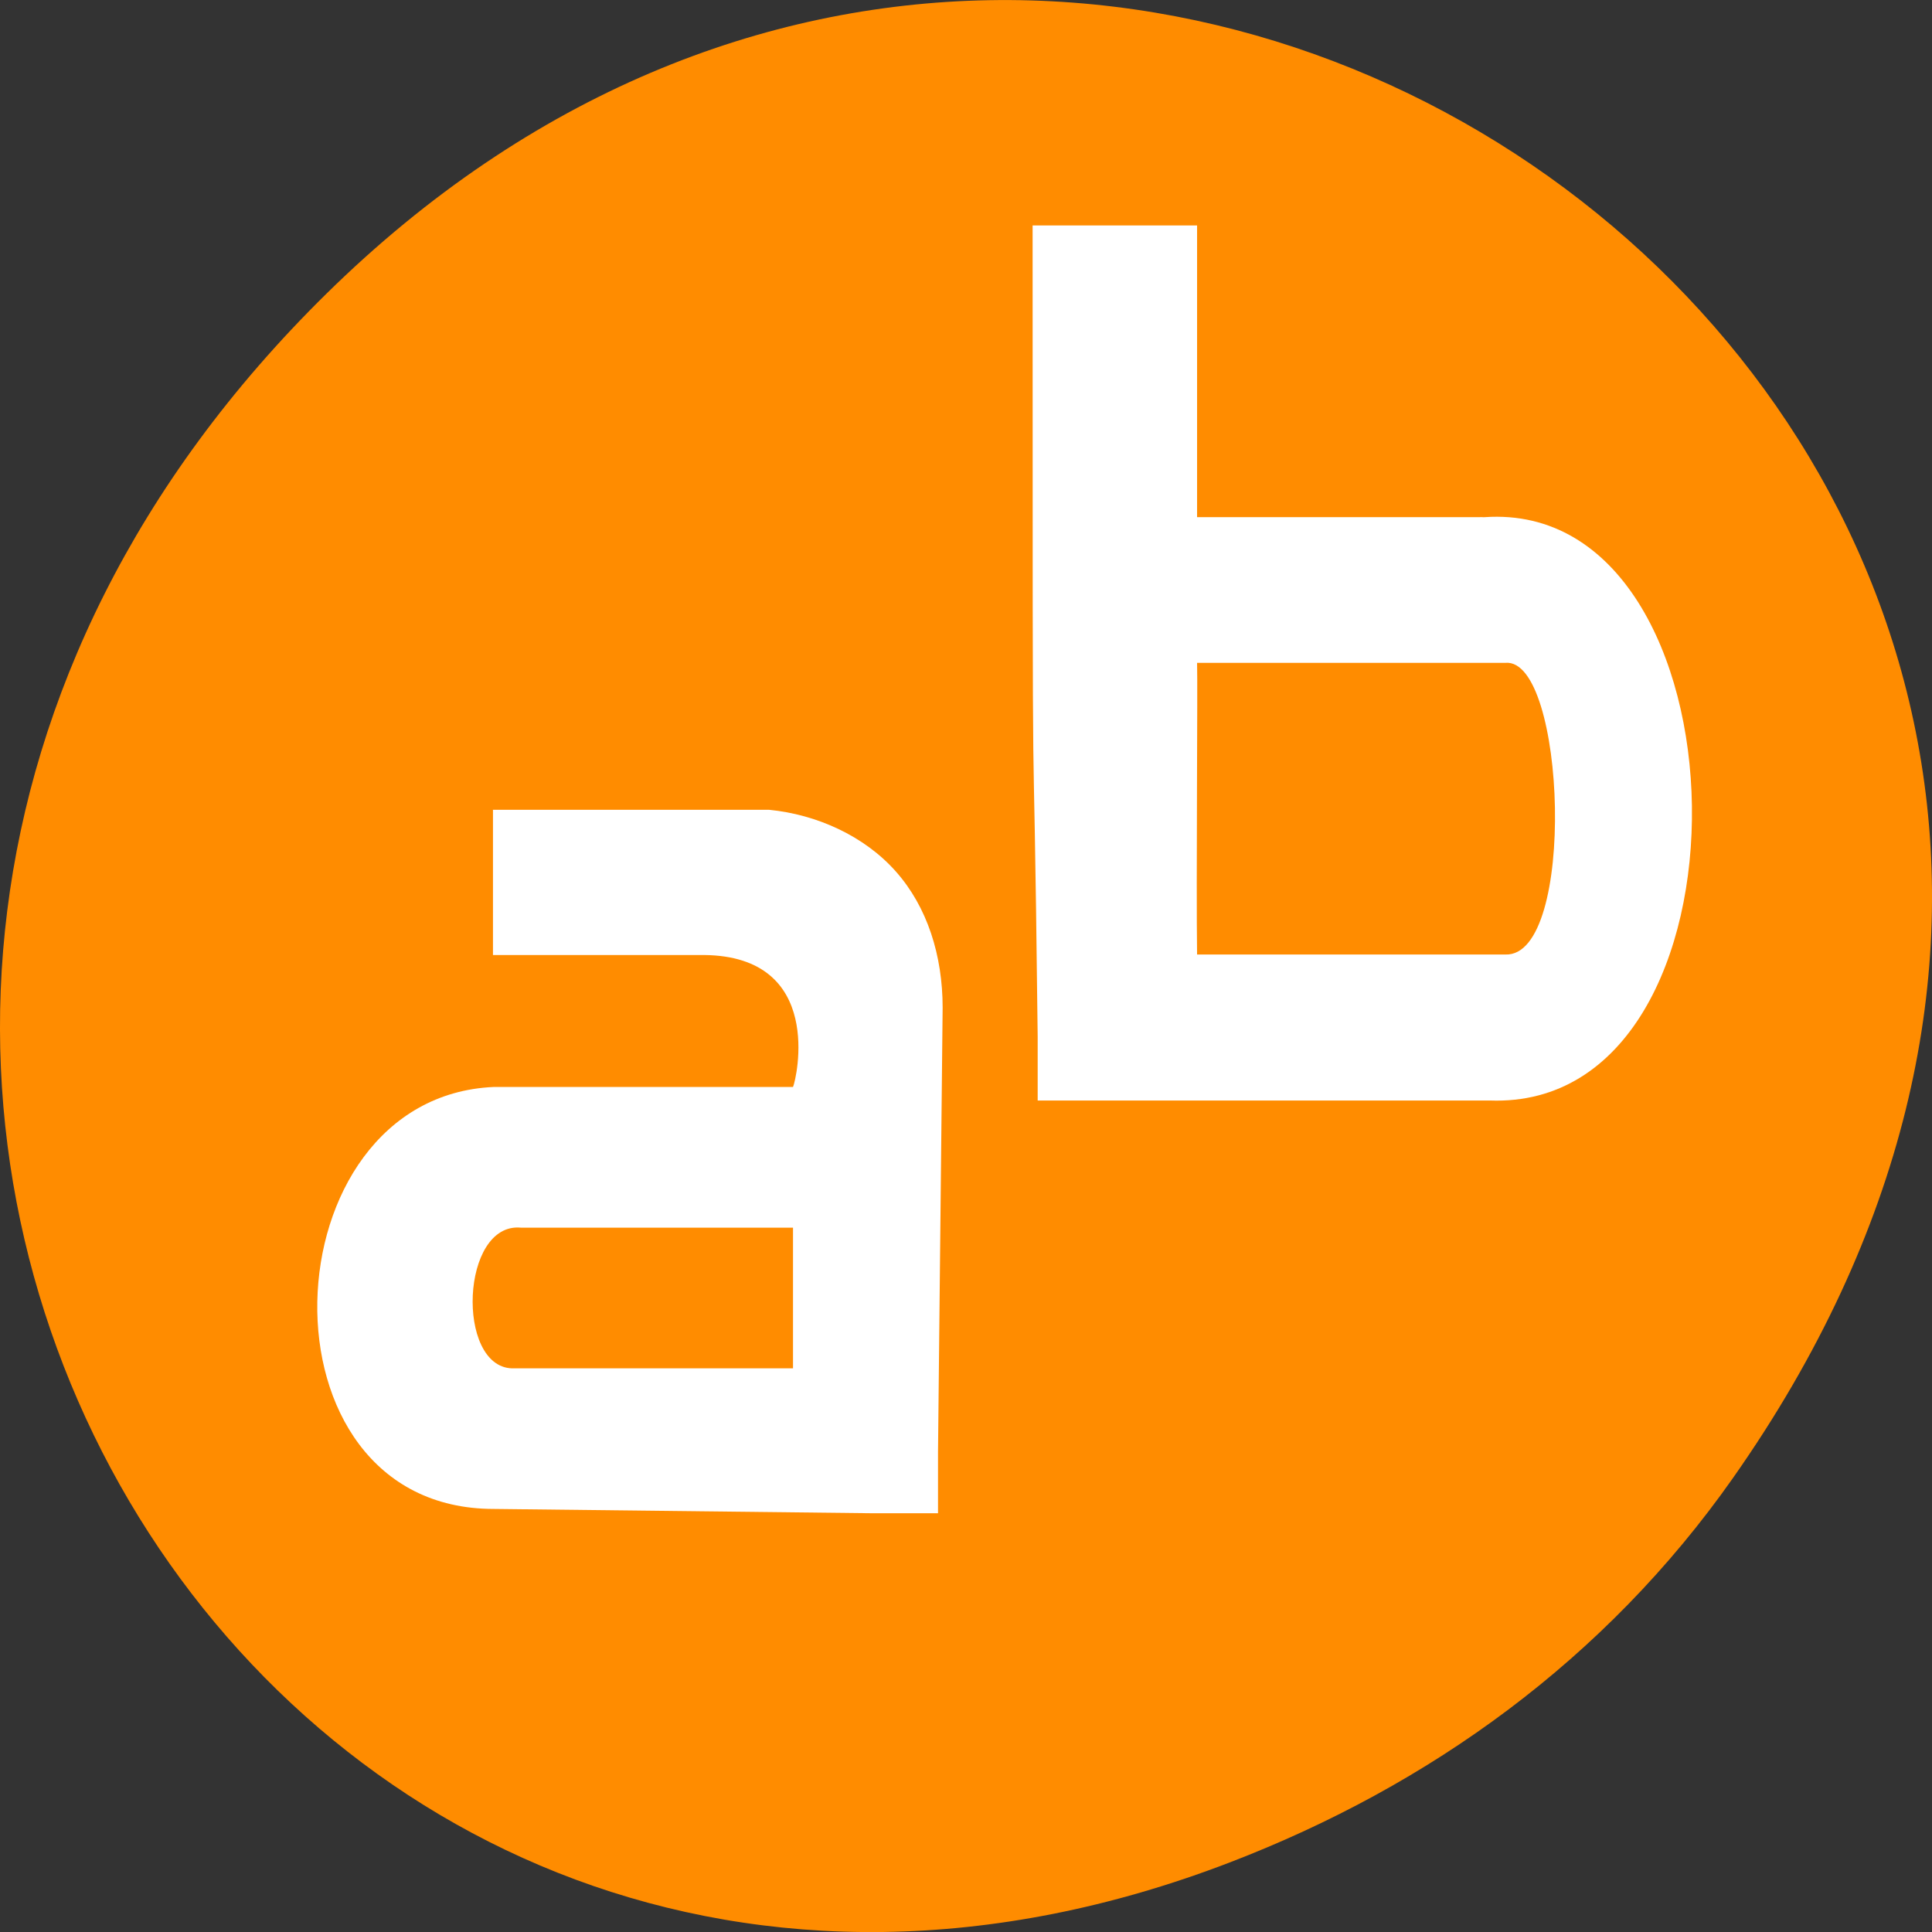 <svg xmlns="http://www.w3.org/2000/svg" viewBox="0 0 256 256"><rect x="0" y="0" width="256" height="256" fill="#333333" stroke="none"/><defs><clipPath><rect rx="6" height="80" width="84" y="6" x="6" style="fill:#fff"/></clipPath><clipPath><path d="m 27.707 56.824 h 82.29 v 139.69 h -82.29"/></clipPath><clipPath><rect rx="6" height="80" width="84" y="6" x="6" style="fill:#fff"/></clipPath><clipPath><path d="m 148 97 h 77.63 v 24 h -77.62"/></clipPath><clipPath><path d="m 74 56.824 h 129 v 139.69 h -129"/></clipPath><clipPath><rect x="6" y="6" width="84" height="80" rx="6" style="fill:#fff"/></clipPath><clipPath><path d="m 171 132 h 54.625 v 24 h -54.625"/></clipPath><clipPath><rect x="6" y="6" width="84" height="80" rx="6" style="fill:#fff"/></clipPath></defs><g transform="translate(0 -796.36)"><path d="m 229.63 992.2 c 92.05 -130.93 -77.948 -263.6 -186.39 -156.91 -102.17 100.51 -7.449 256.68 119.69 207.86 26.526 -10.185 49.802 -26.914 66.7 -50.948 z" style="fill:#ff8c00;color:#000"/><g transform="matrix(11.78 0 0 13 -1202.56 -6285.05)" style="fill:#fff"><path d="m 113.7 547.02 c 0 7.604 0.002 3.876 0.057 8.27 v 0.651 h 0.868 h 4.219 c 3.109 0.103 2.969 -6.132 -0.057 -5.946 -0.022 0.002 -0.035 -0.002 -0.057 0 h -3.18 v -2.973 h -1.85 z m 1.85 4.46 h 3.354 h 0.057 h 0.057 c 0.681 -0.057 0.805 3 0 2.973 h -0.057 h -3.411 c -0.011 -0.708 0.008 -2.755 0 -2.973 z"/><path d="m 107.63 552.98 v 1.478 c 0.862 0 1.609 0 2.375 0 1.36 0.013 1.04 1.262 1 1.345 h -3.366 c -2.558 0.102 -2.735 4.301 0 4.301 l 4.258 0.044 h 0.739 v -0.628 l 0.052 -4.525 c 0 -0.531 -0.172 -1.027 -0.527 -1.389 -0.355 -0.363 -0.892 -0.581 -1.424 -0.628 h -0.052 h -3.058 z m 0.316 4.257 h 0.052 h 0.052 h 2.955 v 1.434 h -3.11 h -0.052 c -0.631 -0.019 -0.576 -1.491 0.101 -1.434 z"/></g></g></svg>